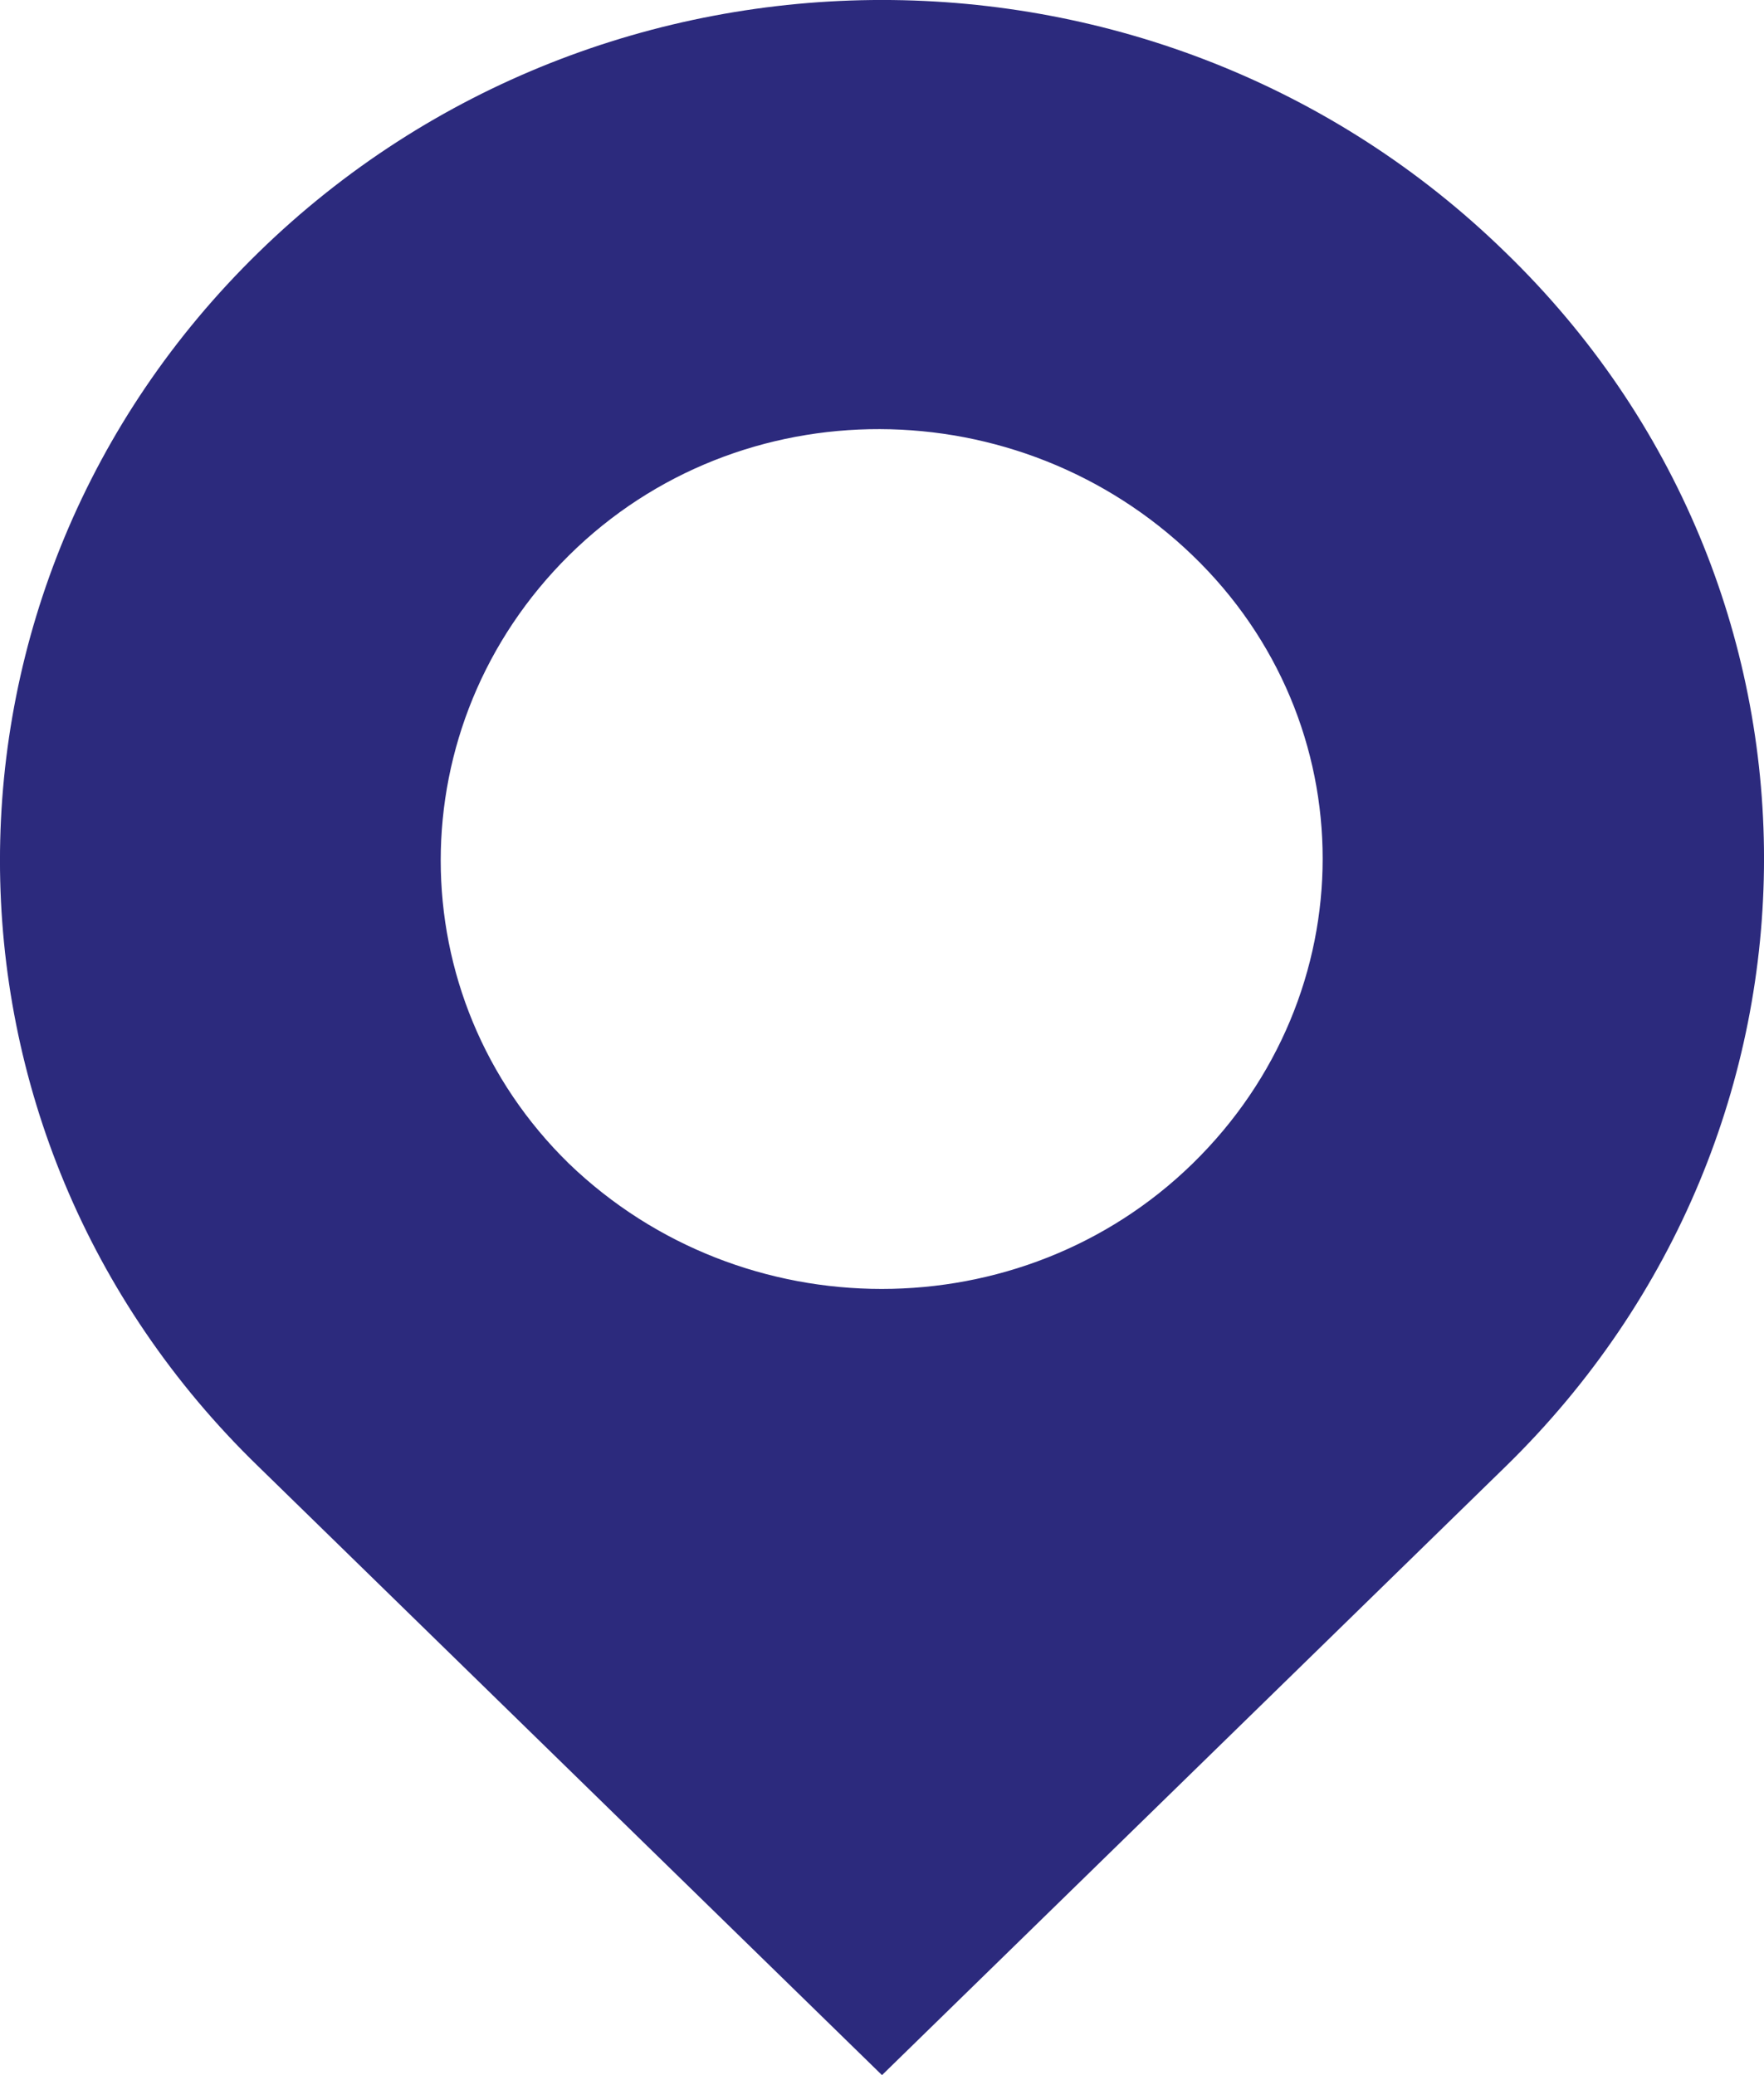 <svg xmlns="http://www.w3.org/2000/svg" width="17" height="20" viewBox="0 0 17 20" fill="none"><path d="M2.492 2.432C-0.831 5.674 -0.831 10.917 2.492 14.136L8.5 20L14.508 14.136C17.831 10.894 17.831 5.651 14.508 2.432C11.186 -0.811 5.814 -0.811 2.492 2.432ZM11.492 11.216C9.843 12.825 7.157 12.825 5.484 11.216C3.835 9.606 3.835 6.985 5.484 5.352C7.133 3.719 9.819 3.742 11.492 5.352C13.165 6.962 13.165 9.583 11.492 11.216Z" fill="#2C2A7D"></path></svg>